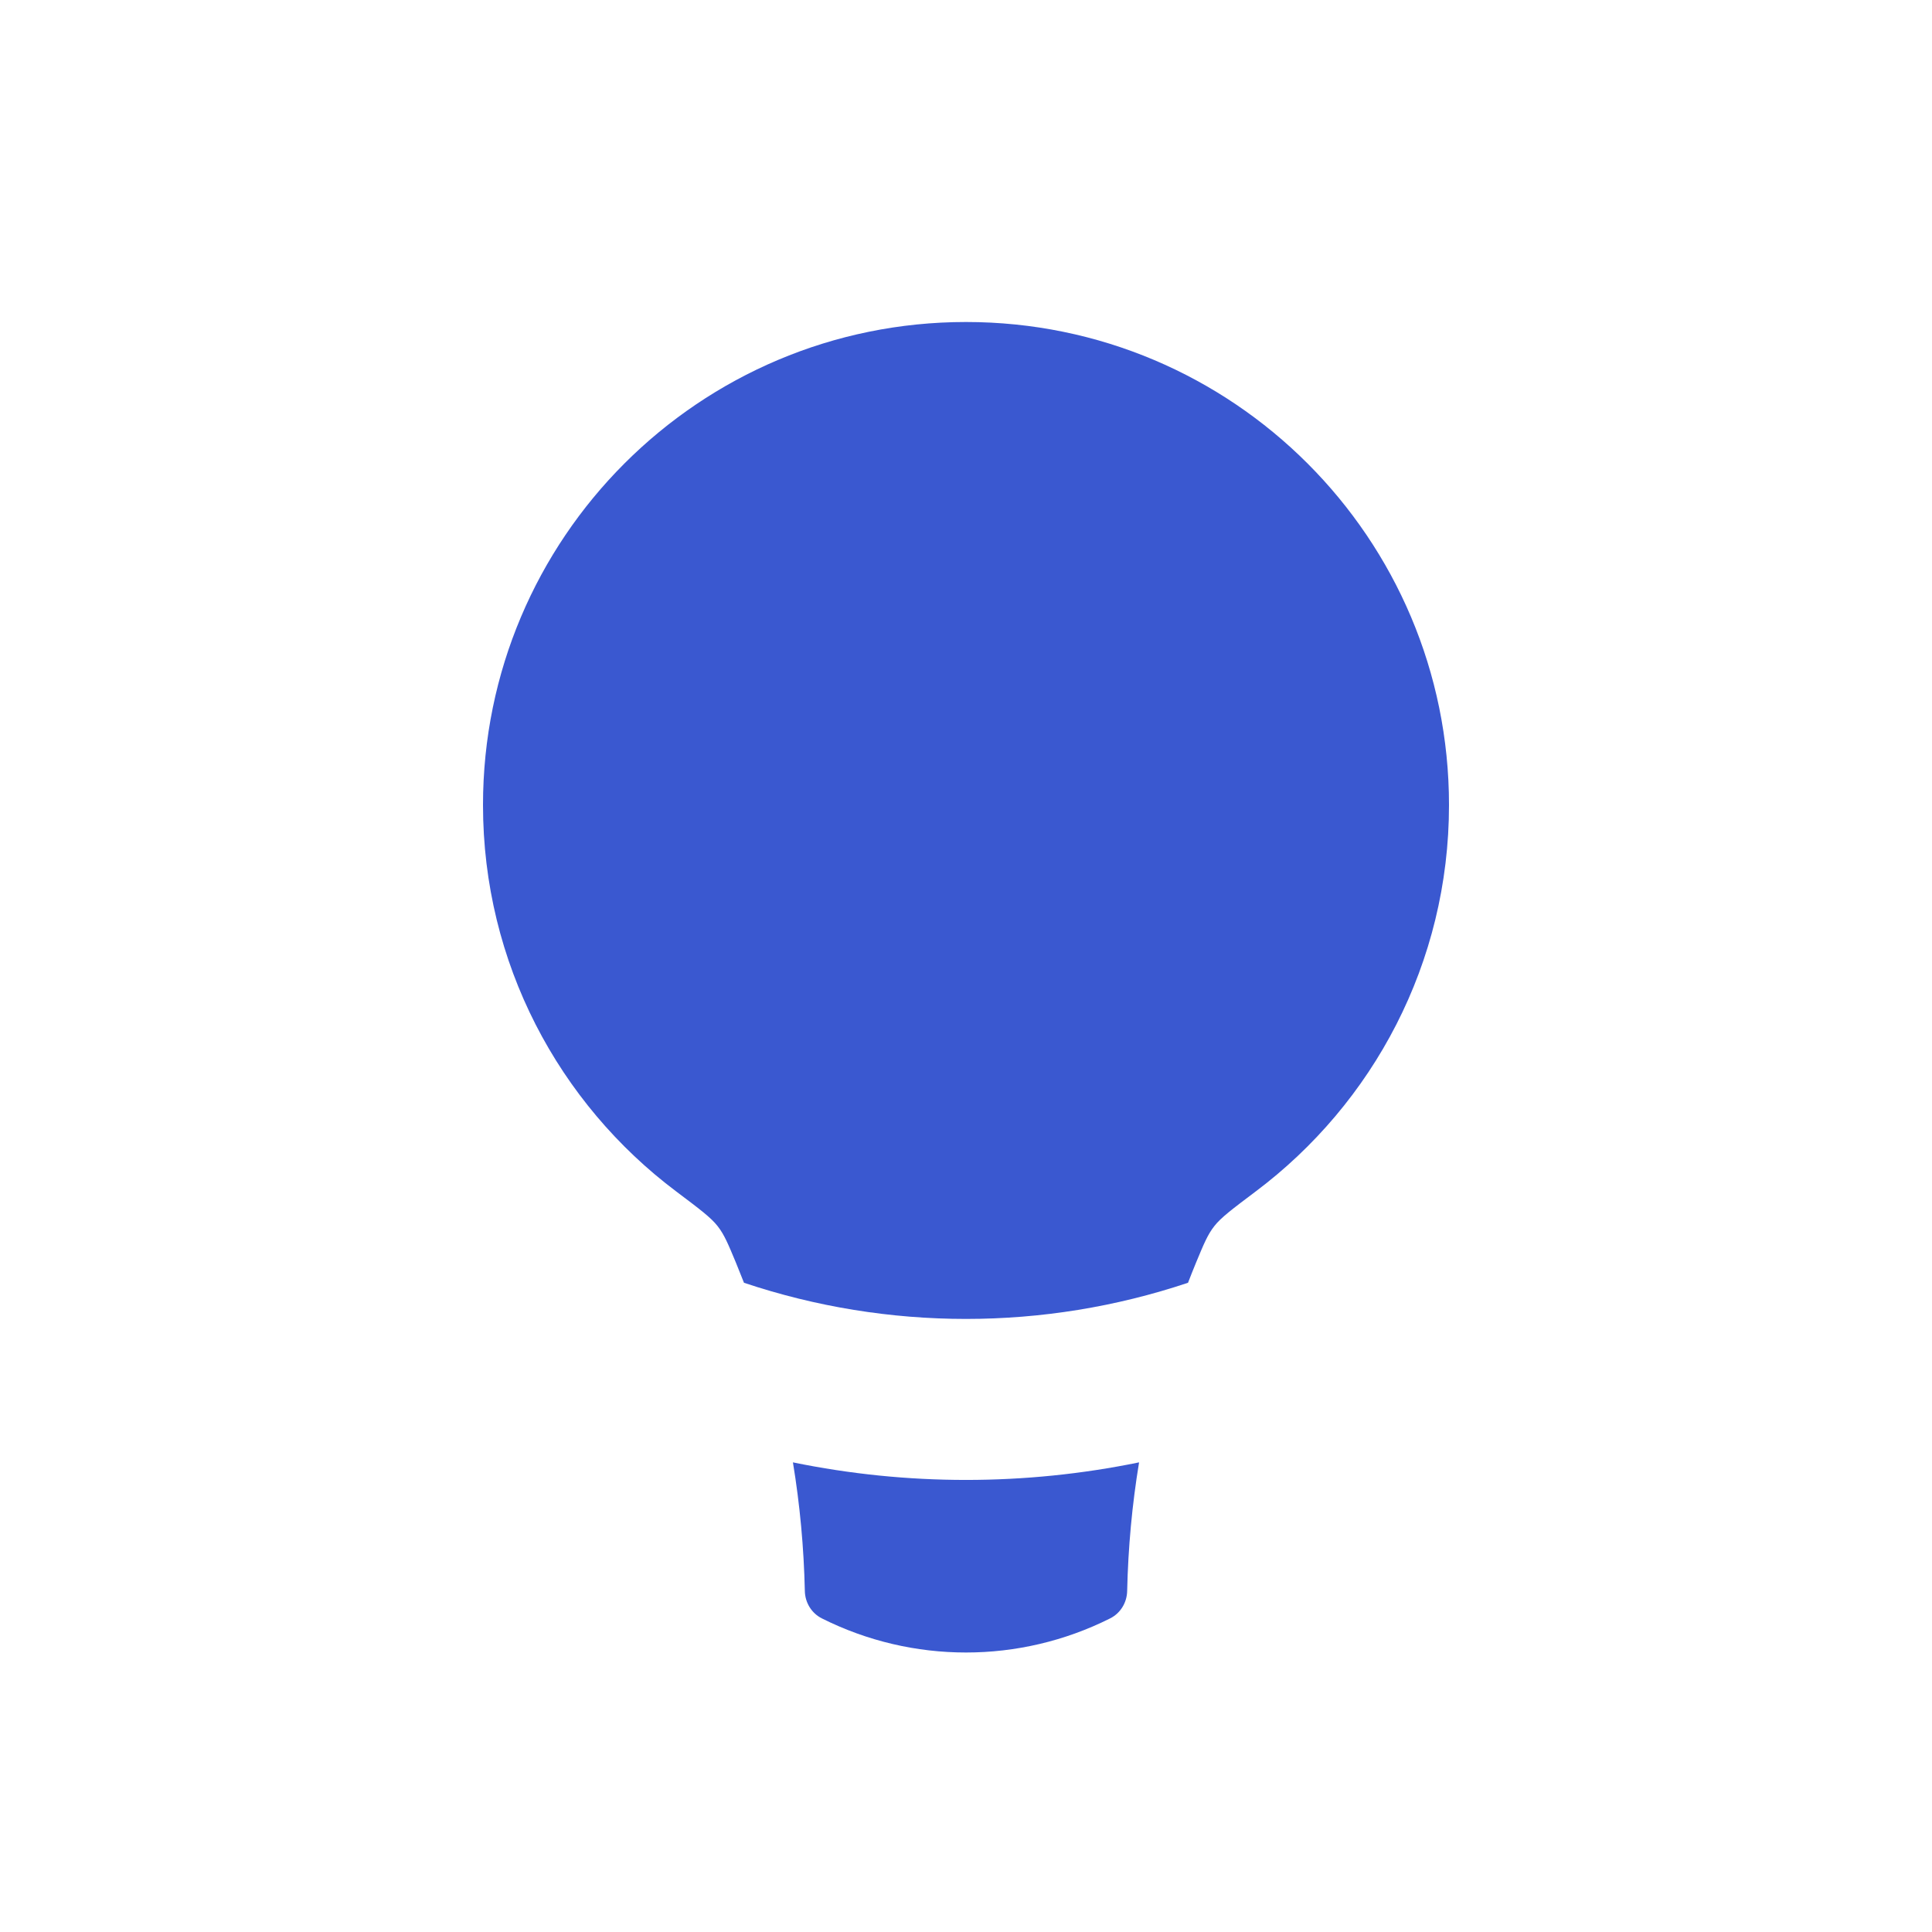 <svg width="24" height="24" viewBox="0 0 24 24" fill="none" xmlns="http://www.w3.org/2000/svg">
<path fill-rule="evenodd" clip-rule="evenodd" d="M18 10C18 6.686 15.314 4 12 4C8.686 4 6 6.686 6 10C6 11.964 6.943 13.707 8.402 14.802C8.689 15.018 8.833 15.126 8.915 15.232C8.998 15.338 9.045 15.453 9.141 15.683C9.175 15.767 9.209 15.851 9.242 15.935C11.03 16.534 12.969 16.534 14.758 15.935C14.79 15.851 14.824 15.767 14.858 15.684C14.954 15.453 15.001 15.338 15.084 15.232C15.166 15.126 15.31 15.018 15.597 14.802C17.056 13.707 18 11.964 18 10ZM14.15 18.166C12.732 18.457 11.268 18.457 9.85 18.166C9.937 18.693 9.986 19.227 9.998 19.764C10.001 19.909 10.082 20.041 10.211 20.105C11.337 20.669 12.663 20.669 13.789 20.105C13.918 20.041 13.999 19.909 14.002 19.764C14.014 19.227 14.063 18.693 14.15 18.166Z" fill="#3A58D0"/>
</svg>
